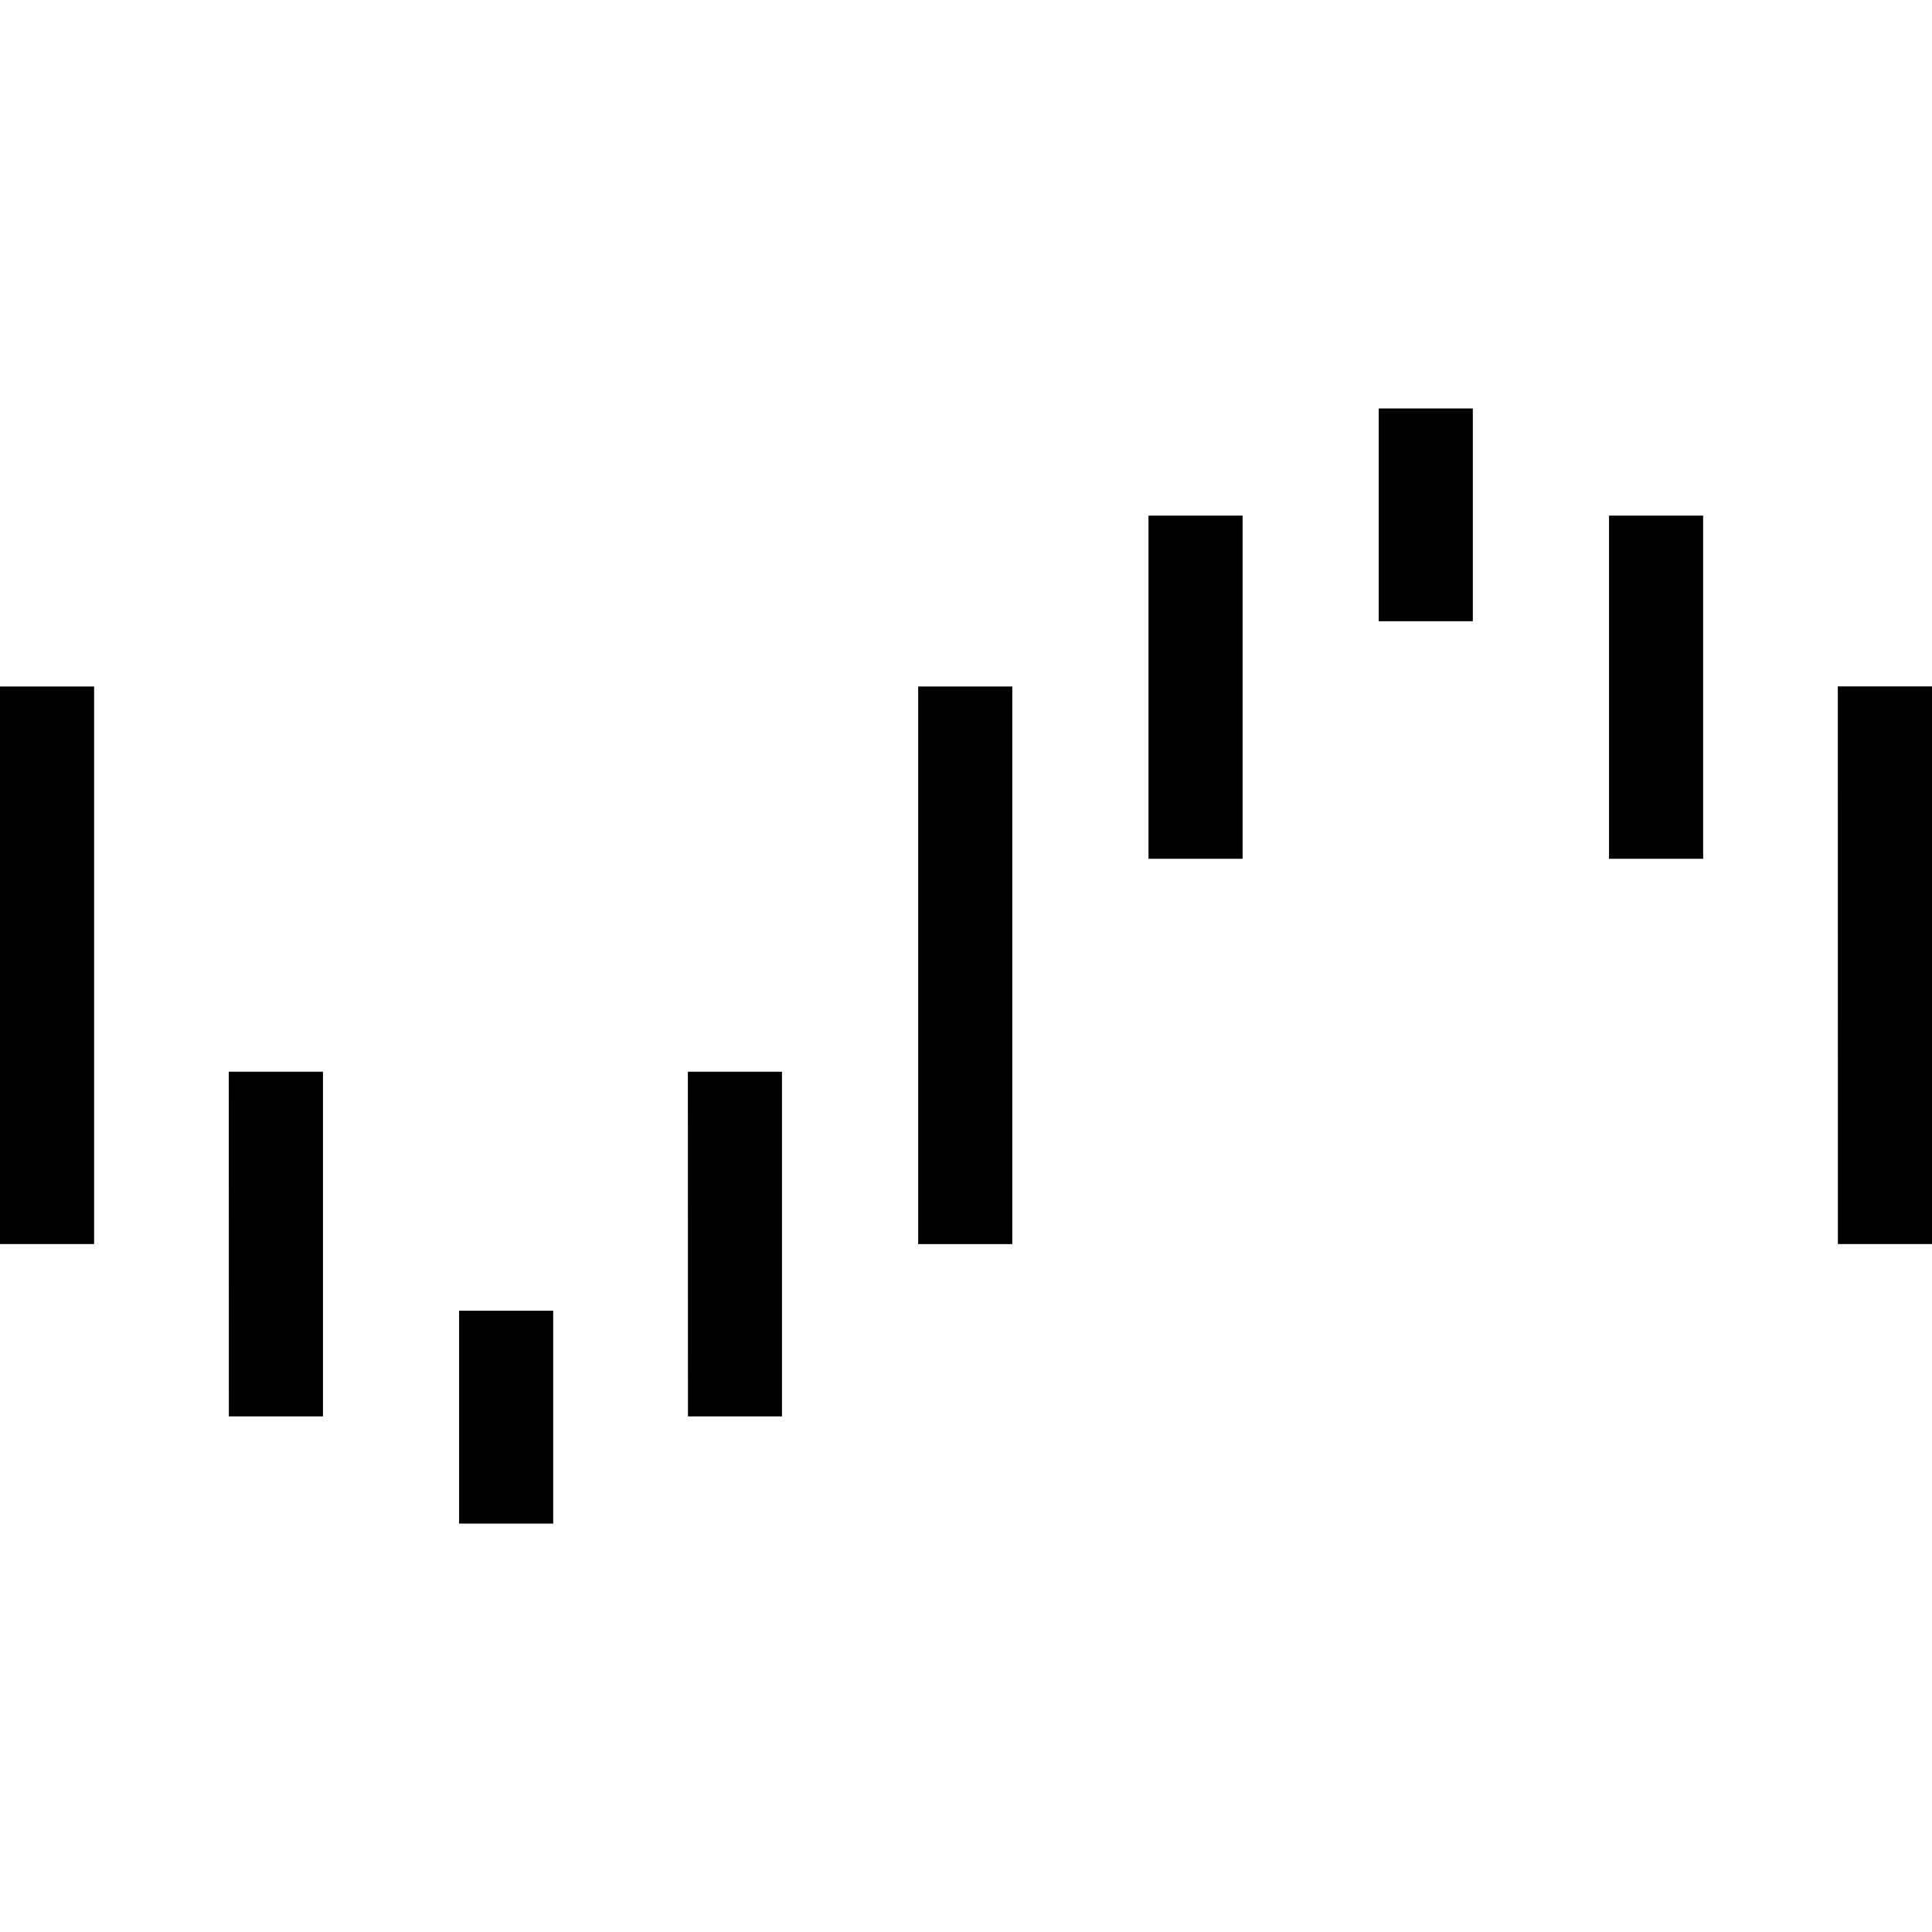 <svg role="img" viewBox="0 0 24 24" xmlns="http://www.w3.org/2000/svg"><title>Unraid icon</title><path d="M11.406 8.528h1.169v6.927h-1.169zM1.169 15.454H0V8.528h1.169zm4.534.828h1.169v2.645H5.703zm-2.861-2.969H4.012v4.282H2.843zm5.703 0h1.169v4.282H8.546zm14.285-4.786H24v6.927h-1.169zm-4.534-.81h-1.169V5.074h1.169zm2.861 2.951H19.988V6.405h1.169zm-5.721 0h-1.169V6.405h1.169Z"/></svg>